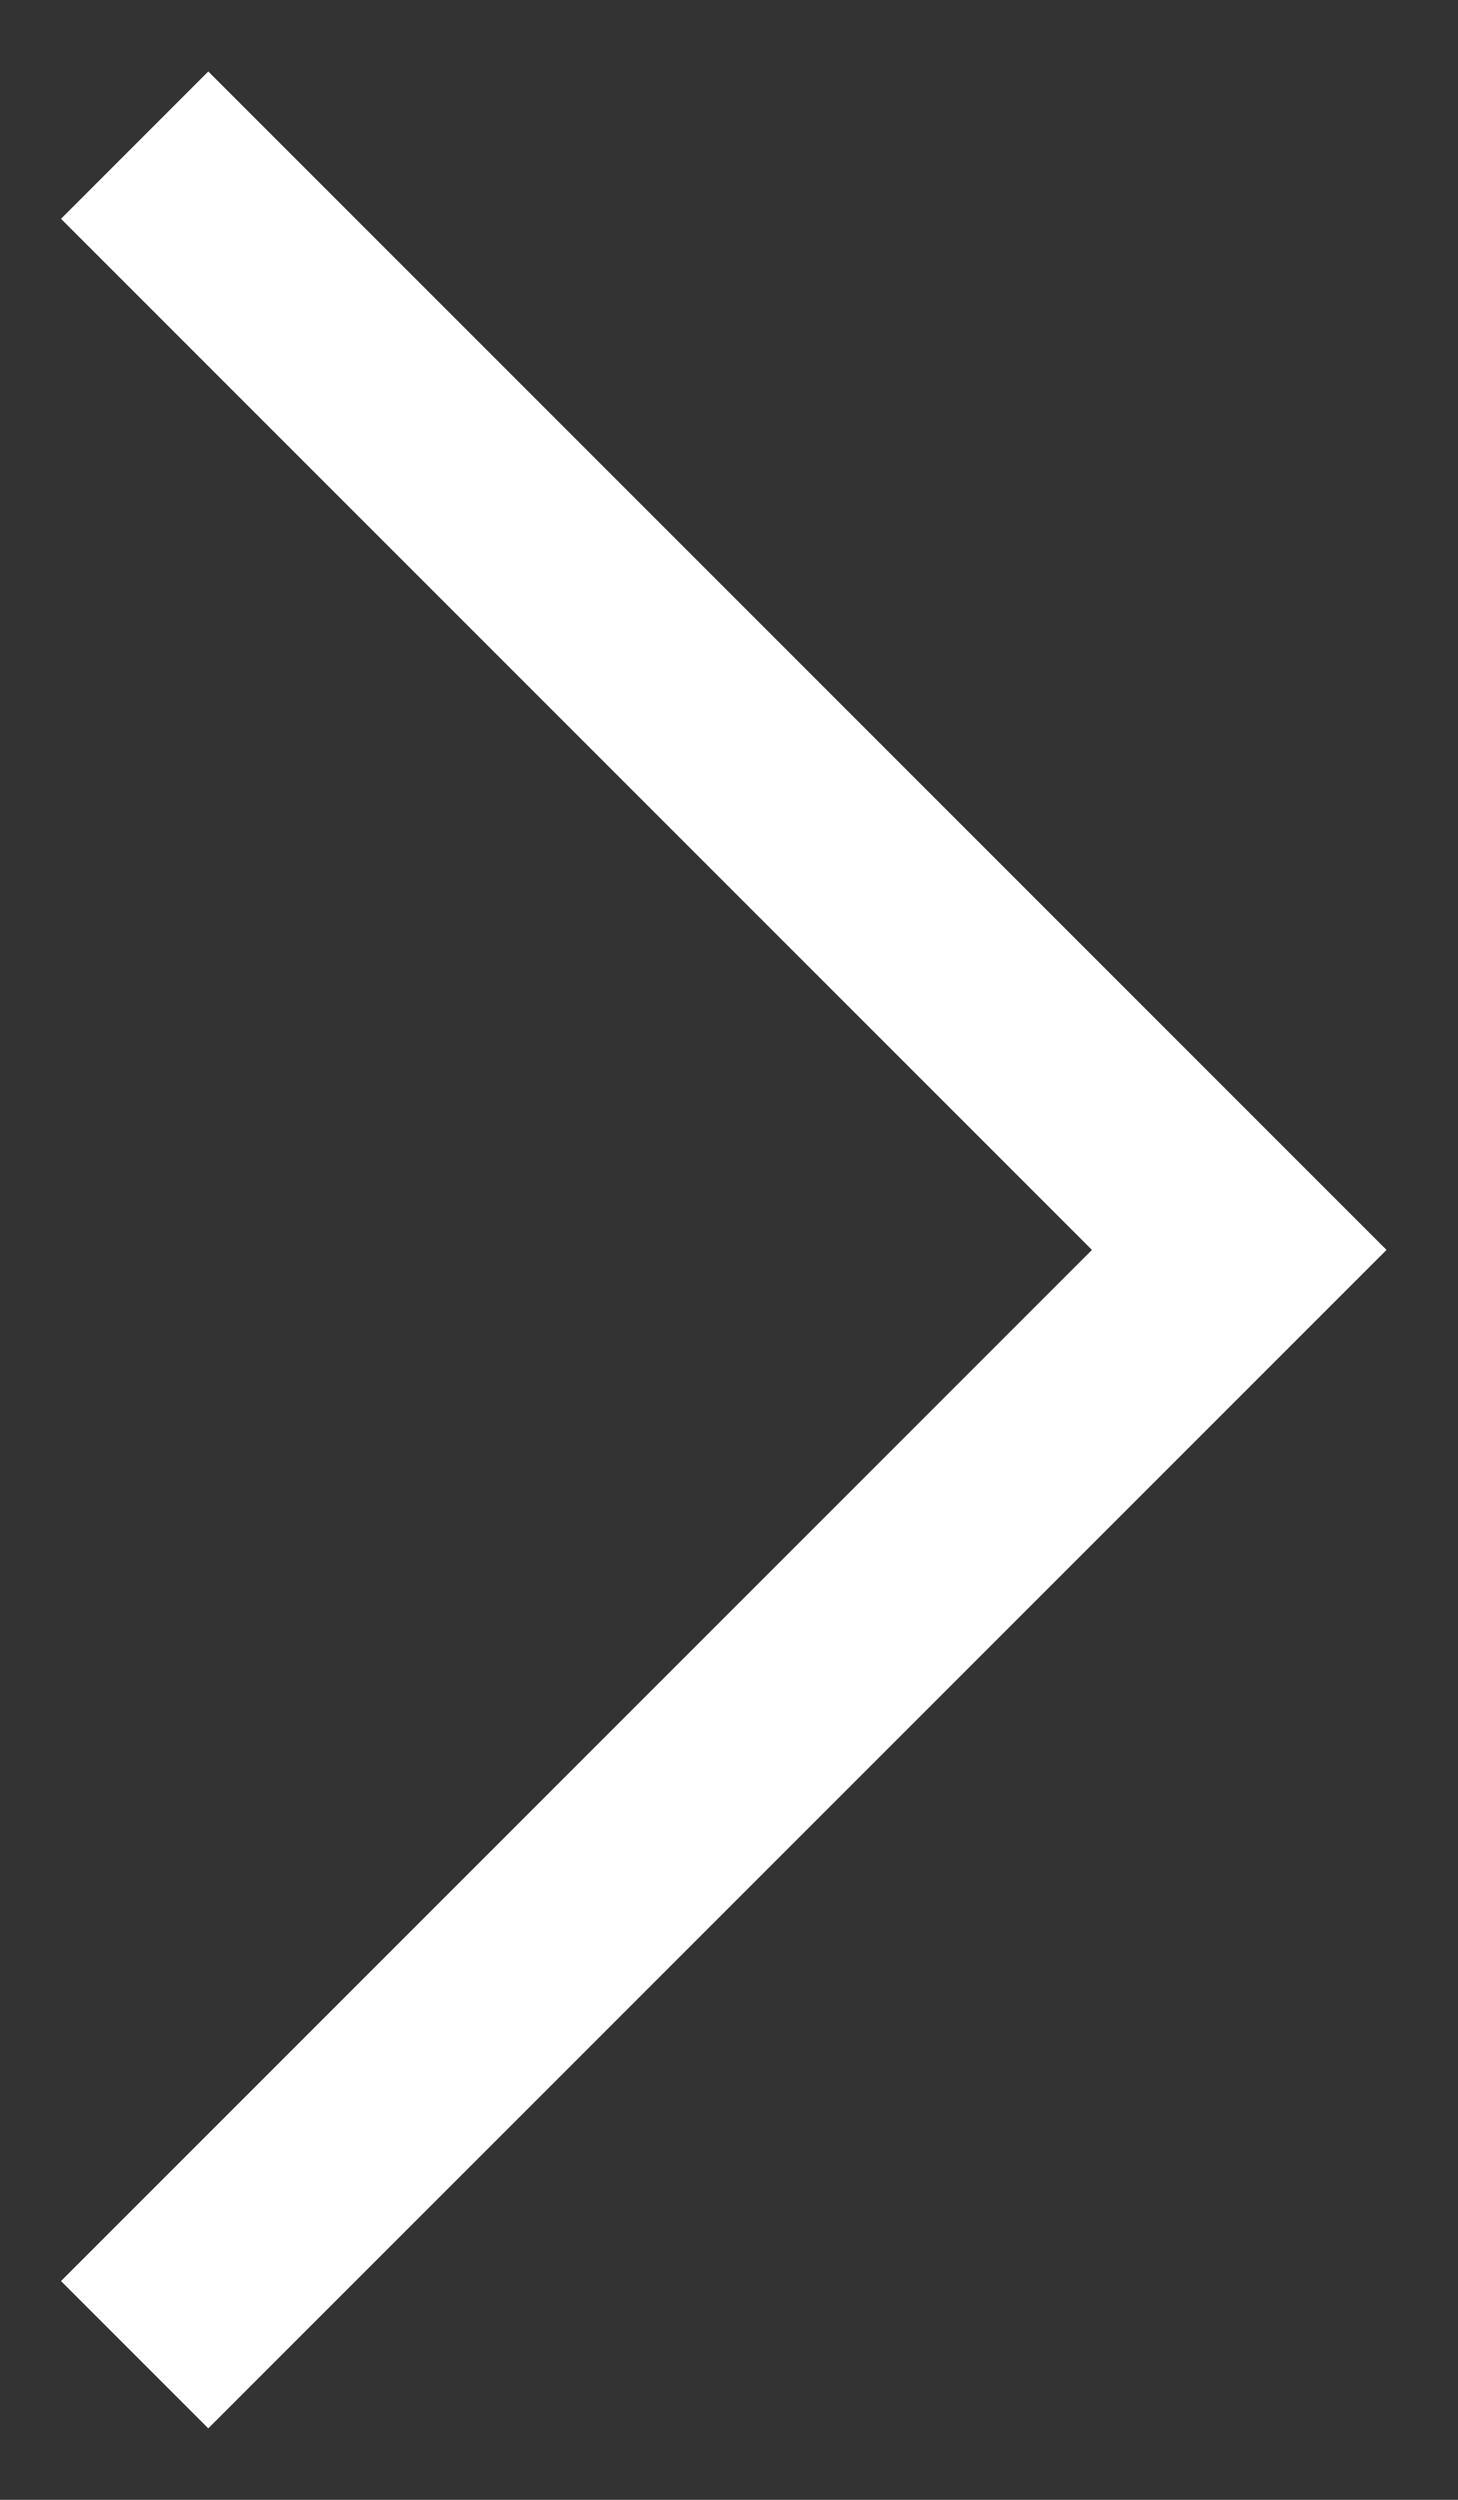 <?xml version="1.0" encoding="UTF-8" standalone="no"?>
<svg width="14px" height="24px" viewBox="0 0 14 24" version="1.1" xmlns="http://www.w3.org/2000/svg" xmlns:xlink="http://www.w3.org/1999/xlink">
    <rect x="0" y="0" width="14" height="24" fill="#333333" stroke="none"/>
    <!-- Generator: Sketch 3.7.1 (28215) - http://www.bohemiancoding.com/sketch -->
    <title>arrow--right</title>
    <desc>Created with Sketch.</desc>
    <defs></defs>
    <g id="Landing" stroke="none" stroke-width="1" fill="none" fill-rule="evenodd">
        <g id="Desktop-HD-Copy-9" transform="translate(-1303, -378)" fill="#FFFFFF">
            <g id="Group-3" transform="translate(123, 304)">
                <g id="Group-2" transform="translate(0, 74)">
                    <path d="M1175,4 L1190,4 L1190,6 L1176,6 L1176,20 L1174,20 L1174,4 L1175,4 Z" id="arrow--right" transform="translate(1182, 12) scale(-1, 1) rotate(-45) translate(-1182, -12) "></path>
                </g>
            </g>
        </g>
    </g>
</svg>